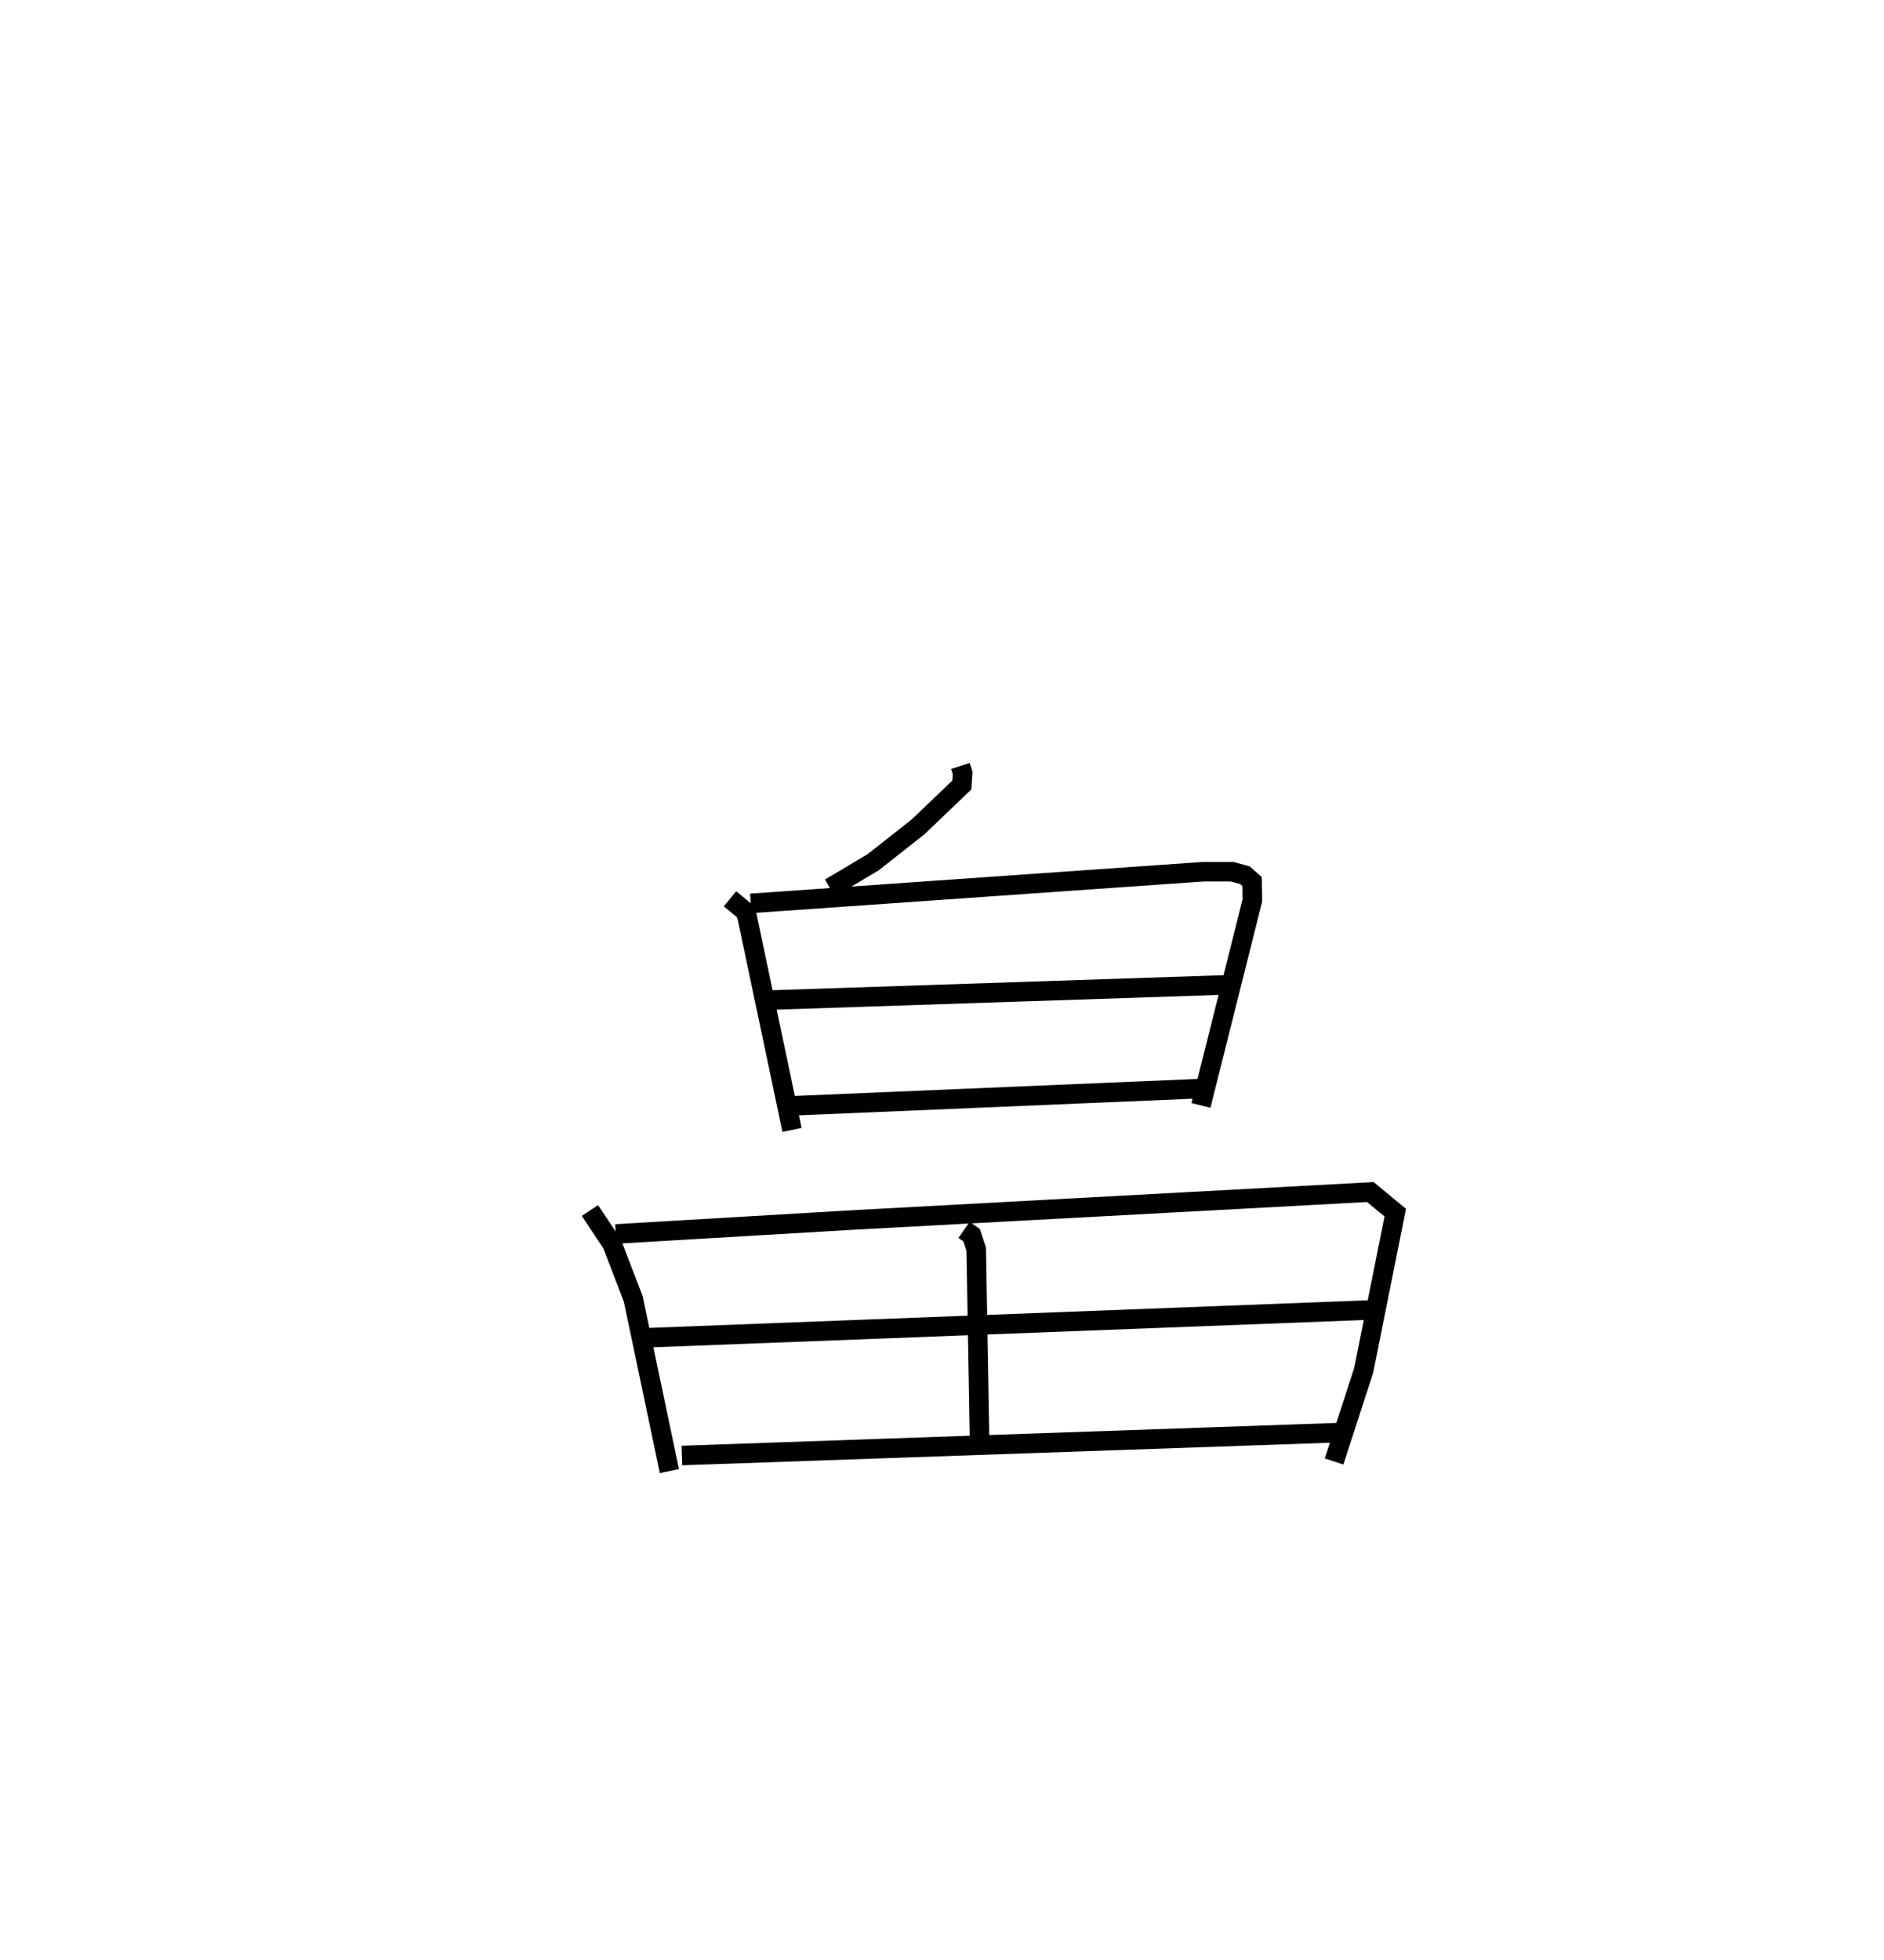<?xml version="1.0" encoding="utf-8" ?>
<svg baseProfile="full" height="100.223" version="1.1" width="96.371" xmlns="http://www.w3.org/2000/svg" xmlns:ev="http://www.w3.org/2001/xml-events" xmlns:xlink="http://www.w3.org/1999/xlink"><defs /><rect fill="white" height="100.223" width="96.371" x="0" y="0" /><path d="M25,25 m0.0,0.0 m24.127,14.168 l0.116,0.361 -0.042,0.612 l-2.246,2.147 -2.298,1.809 l-2.203,1.309 m-5.111,0.555 l0.75,0.619 0.124,0.298 l2.297,10.902 m-2.111,-11.584 l23.136,-1.62 1.492,-0.001 l0.649,0.18 0.367,0.322 l0.013,0.973 -2.628,10.476 m-21.916,-5.39 l23.334,-0.777 m-22.23,6.185 l20.986,-0.887 m-31.429,6.244 l1.132,1.701 1.081,2.811 l1.852,8.811 m-2.742,-12.124 l12.189,-0.718 26.407,-1.426 l1.275,1.054 -1.616,8.068 l-1.513,4.656 m-18.928,-11.843 l0.386,0.268 0.237,0.72 l0.17,9.682 m-17.619,-5.13 l37.581,-1.443 m-35.189,7.441 l34.072,-1.187 " fill="none" stroke="black" stroke-width="1" /></svg>